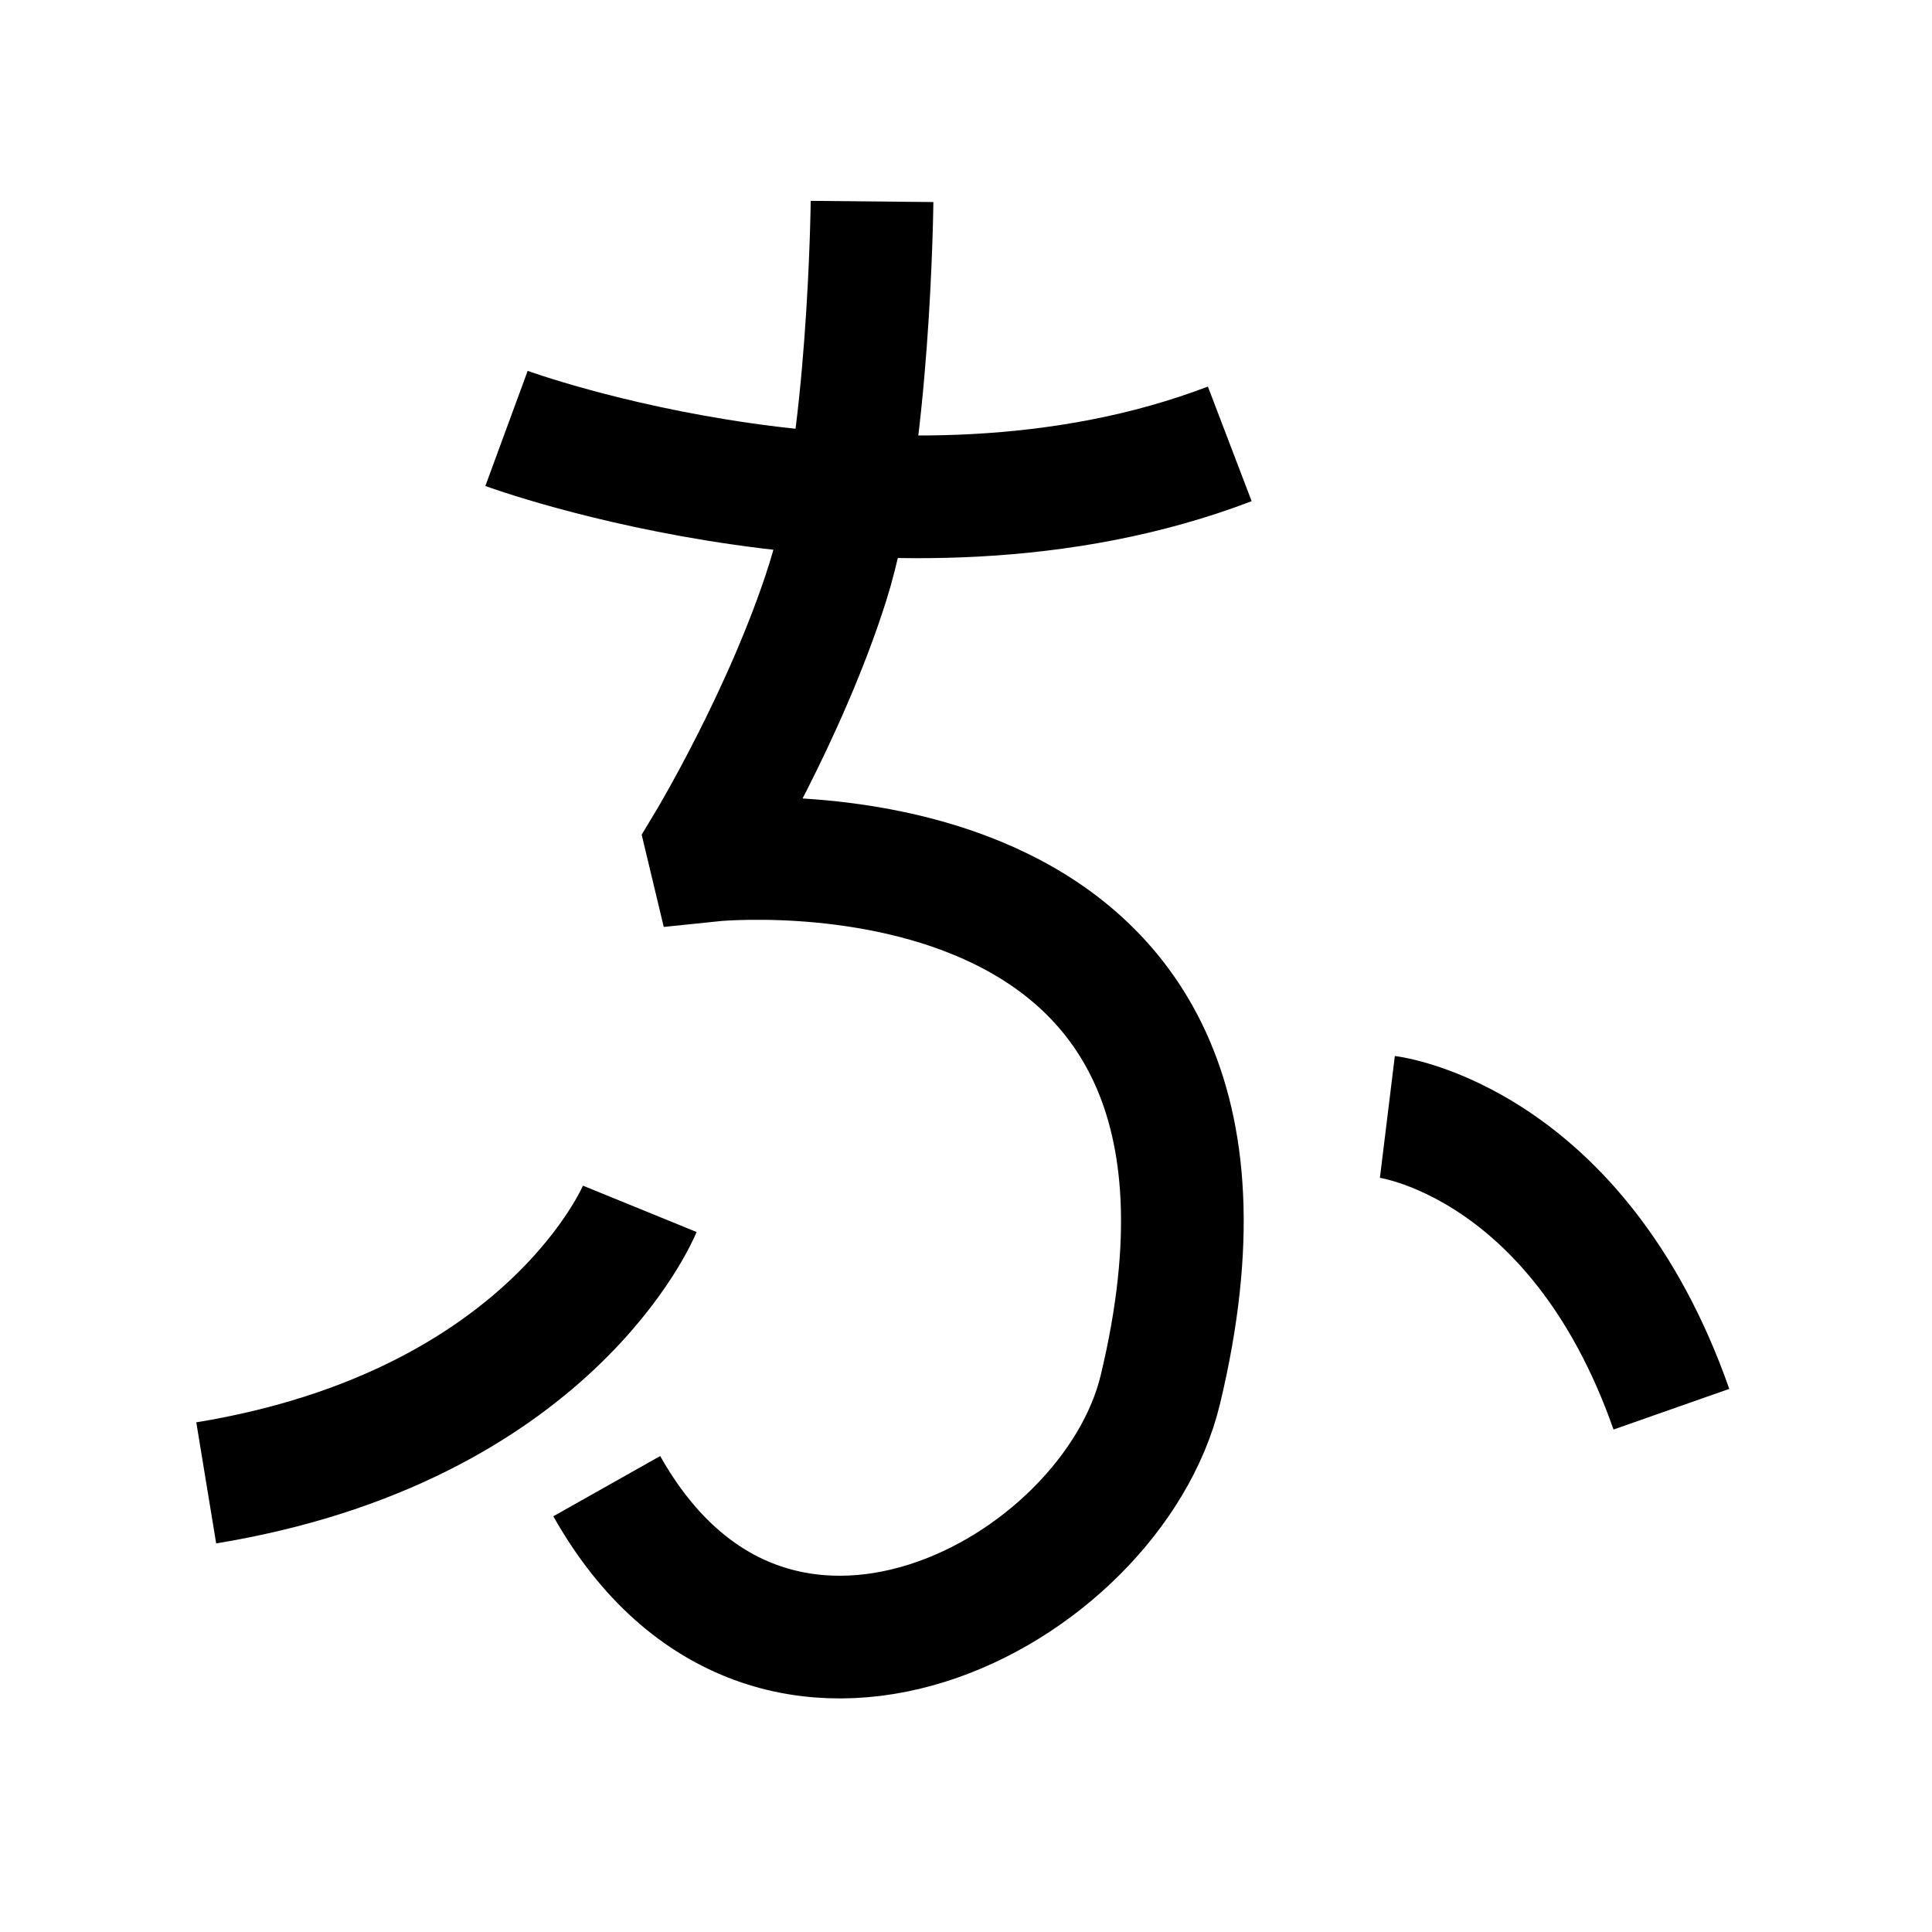 <?xml version="1.0" encoding="UTF-8"?>
<svg xmlns="http://www.w3.org/2000/svg" xmlns:xlink="http://www.w3.org/1999/xlink" width="1000pt" height="1000pt" viewBox="0 0 1000 1000" version="1.1">
<g id="surface1">
<path style="fill:none;stroke-width:12.7;stroke-linecap:butt;stroke-linejoin:miter;stroke:rgb(0%,0%,0%);stroke-opacity:1;stroke-miterlimit:4;" d="M 52.434 44.35 C 52.434 44.35 92.718 59.159 127.305 45.951 " transform="matrix(5,0,0,5,0,0)"/>
<path style="fill:none;stroke-width:12.7;stroke-linecap:butt;stroke-linejoin:miter;stroke:rgb(0%,0%,0%);stroke-opacity:1;stroke-miterlimit:4;" d="M 90.273 20.854 C 90.273 20.854 90.022 46.567 85.691 60.262 C 81.362 73.957 73.207 87.459 73.207 87.459 L 73.59 89.059 C 73.59 89.059 134.82 82.63 120.119 143.851 C 115.058 164.925 79.773 183.952 62.811 153.847 " transform="matrix(5,0,0,5,0,0)"/>
<path style="fill:none;stroke-width:12.7;stroke-linecap:butt;stroke-linejoin:miter;stroke:rgb(0%,0%,0%);stroke-opacity:1;stroke-miterlimit:4;" d="M 66.23 125.139 C 66.23 125.139 57.054 147.641 21.349 153.507 " transform="matrix(5,0,0,5,0,0)"/>
<path style="fill:none;stroke-width:12.7;stroke-linecap:butt;stroke-linejoin:miter;stroke:rgb(0%,0%,0%);stroke-opacity:1;stroke-miterlimit:4;" d="M 143.621 115.62 C 143.621 115.62 163.238 118.023 173.023 145.88 " transform="matrix(5,0,0,5,0,0)"/>
</g>
</svg>
